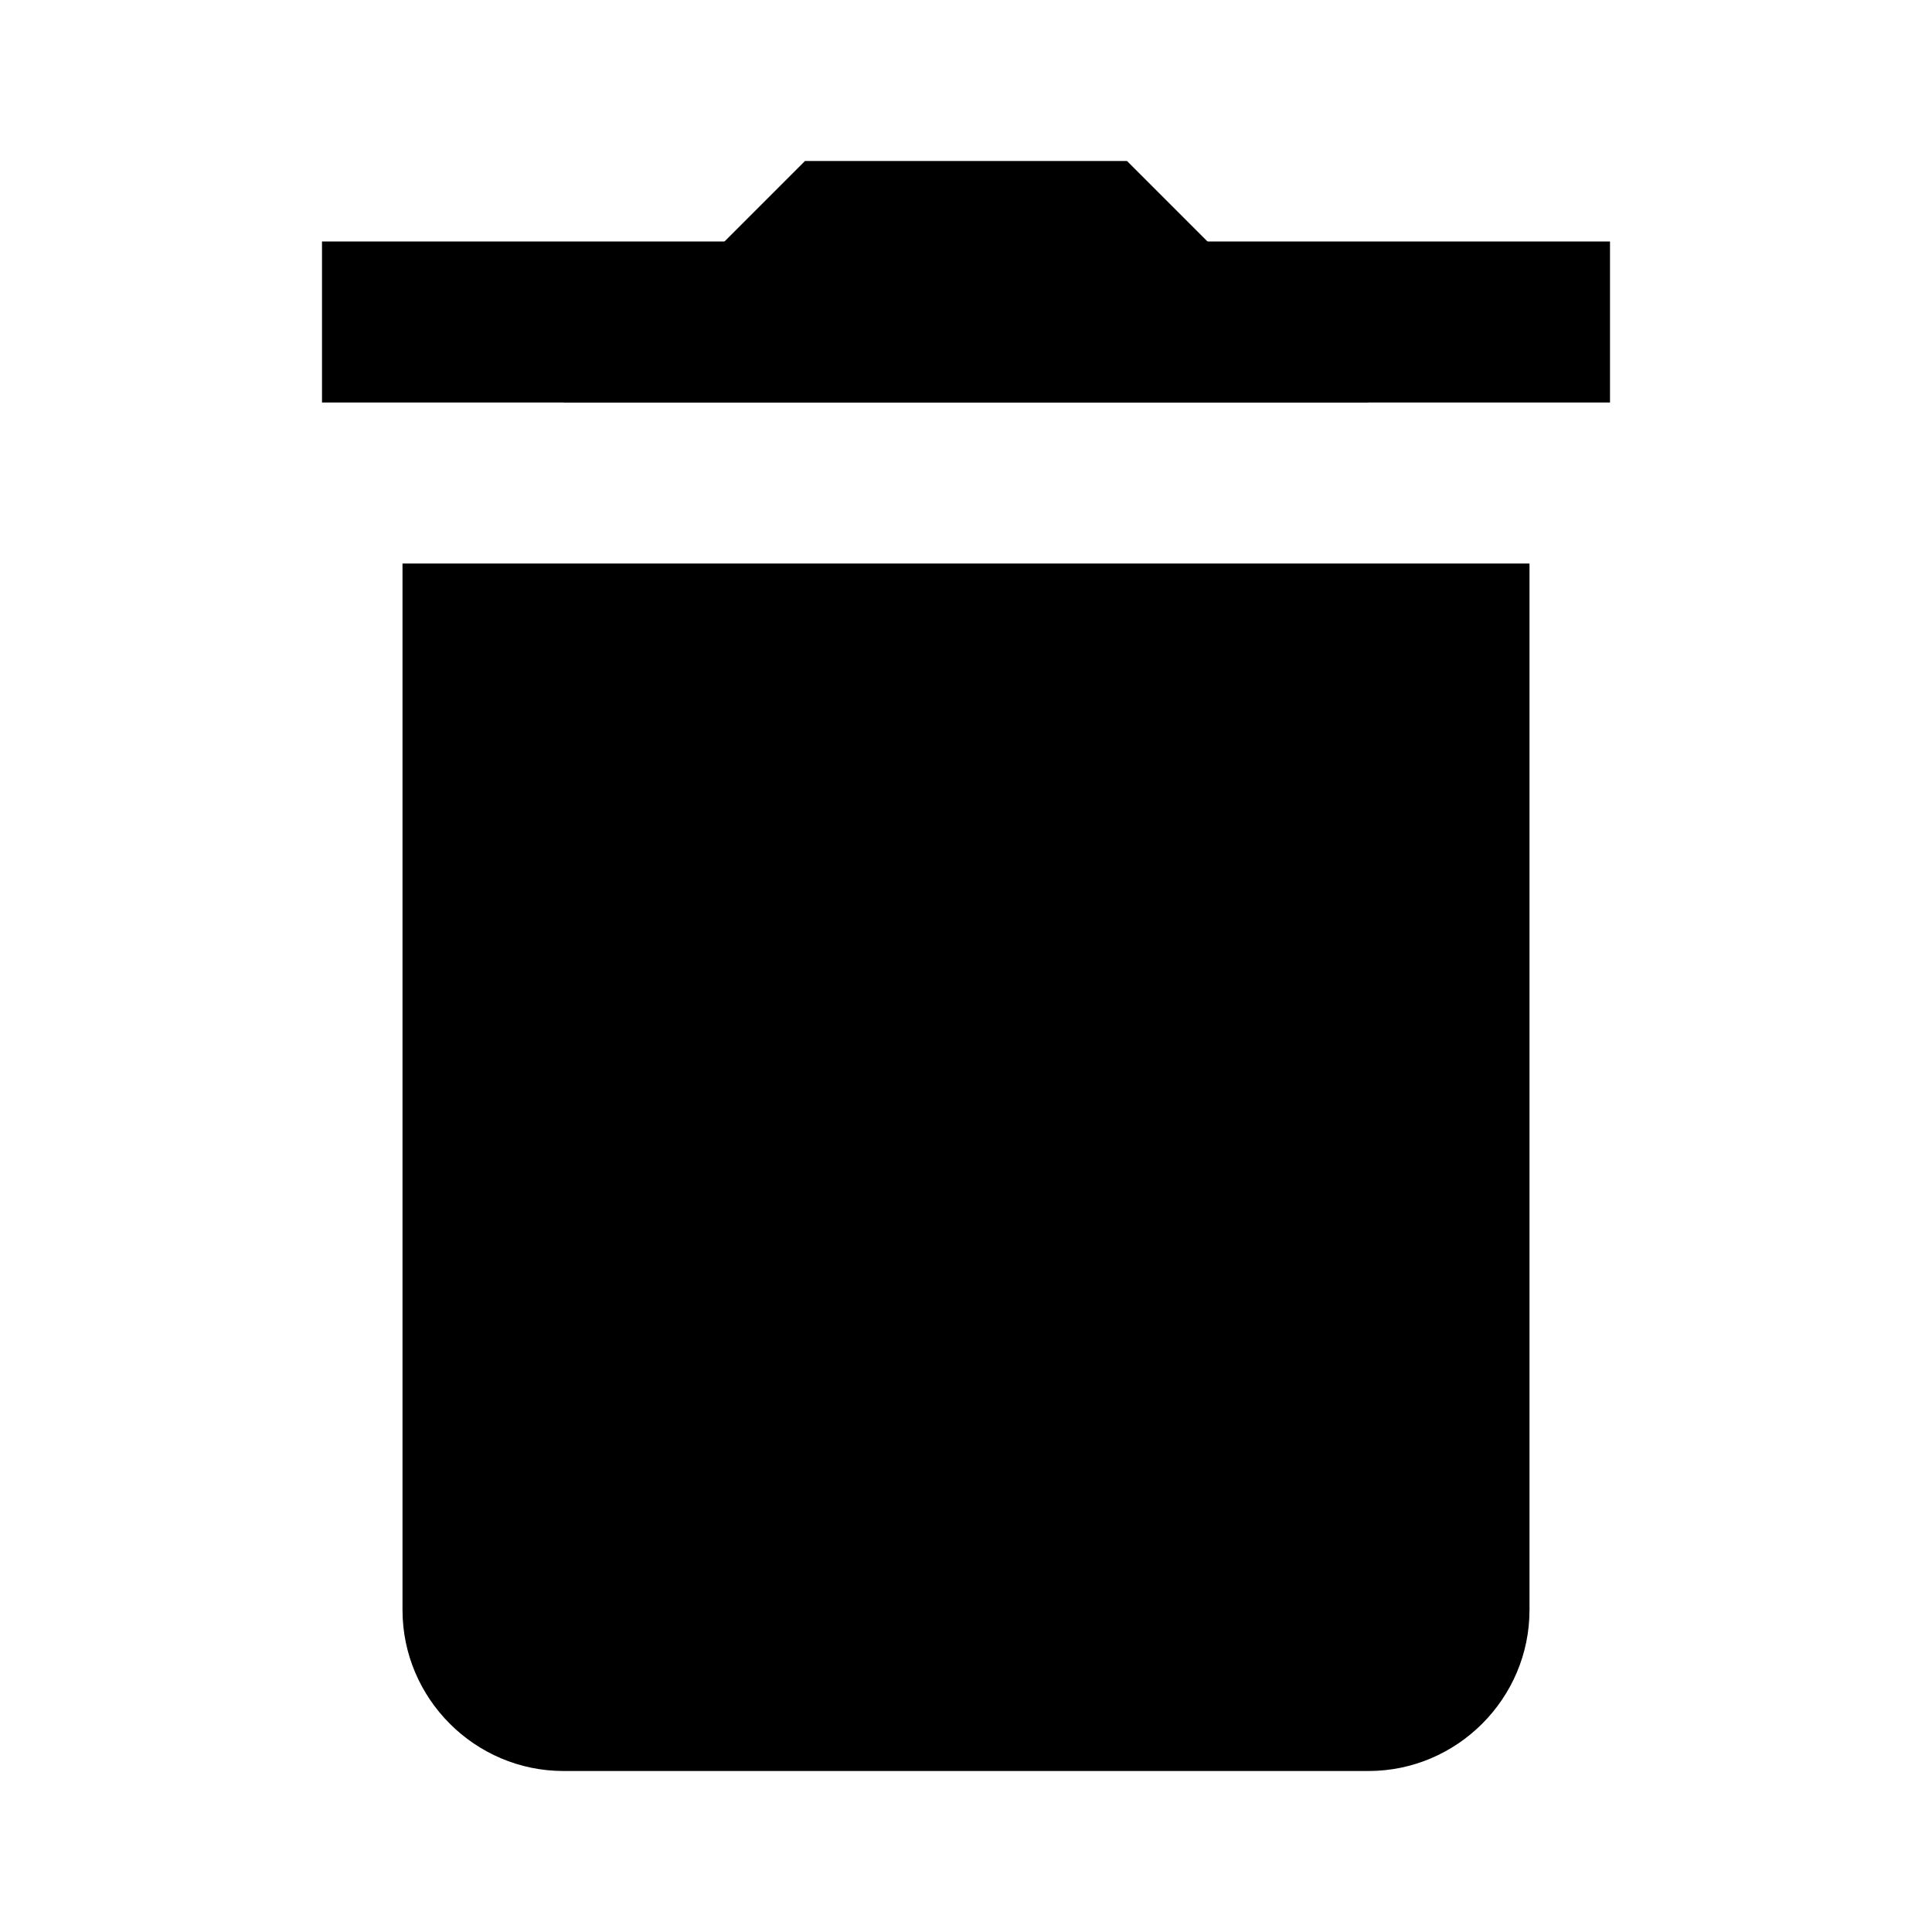 <?xml version="1.0" encoding="iso-8859-1"?><!-- Generator: Adobe Illustrator 22.1.0, SVG Export Plug-In . SVG Version: 6.00 Build 0)  --><svg xmlns="http://www.w3.org/2000/svg" xmlns:xlink="http://www.w3.org/1999/xlink" viewBox="0 0 24 24" width="100px" height="100px"><g id="Filled"><path d="M19,20V7H5v13c0,1.1,0.9,2,2,2h10C18.1,22,19,21.1,19,20z"/><rect x="4" y="3" width="16" height="2"/><polygon points="17,5 14,2 10,2 7,5 "/></g></svg>
